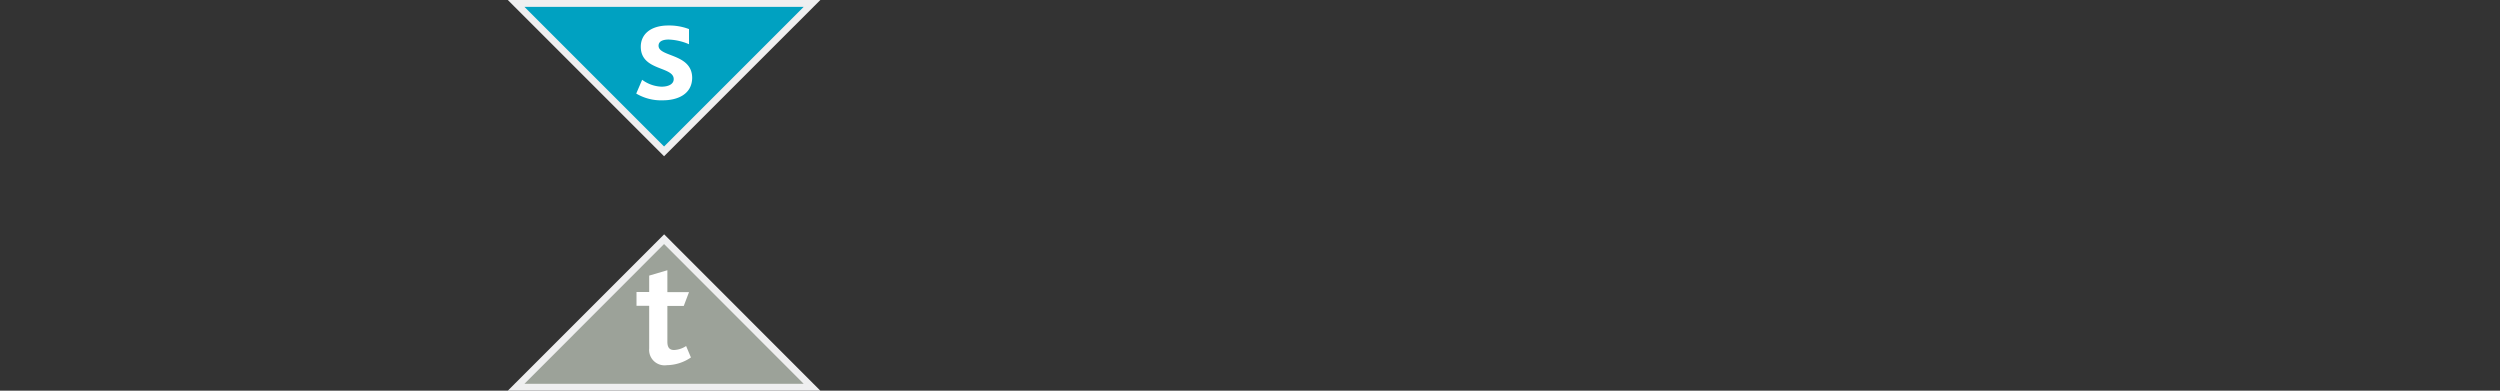 <svg xmlns="http://www.w3.org/2000/svg" viewBox="0 0 181.42 28.35"><rect x="0" y="0" width="181.42" height="28.35" fill="#333333" stroke="none"/><defs><style>.a{fill:#9ca299;}.b{fill:#efeff0;}.c{fill:#fff;}.d{fill:#00a1c1;}</style></defs><title>bmo-mm-lifestyle-3-fund</title><polygon class="a" points="37.45 28.1 48.19 17.36 58.92 28.1 37.45 28.1"/><path class="b" d="M48.19,17.71,58.32,27.85H38.06L48.19,17.71m0-.7L36.85,28.35H59.53L48.19,17Z"/><path class="c" d="M48.39,26.5a1.12,1.12,0,0,1-1.28-1.21v-3.1h-.92v-1h.92V20l1.32-.39V21.2H50l-.38,1H48.43V24.8c0,.41.15.6.49.6a1.73,1.73,0,0,0,.87-.29l.35.83A3.16,3.16,0,0,1,48.39,26.5Z"/><polygon class="d" points="37.45 0.25 58.92 0.25 48.19 10.98 37.45 0.25"/><path class="b" d="M58.32.5,48.19,10.63,38.06.5H58.32M59.53,0H36.85L48.19,11.34,59.53,0Z"/><path class="c" d="M48.09,7.28a3.53,3.53,0,0,1-1.92-.49l.43-1A2.51,2.51,0,0,0,48,6.29c.54,0,.89-.2.89-.55,0-.94-2.39-.58-2.39-2.35,0-.9.71-1.54,2-1.54A4.05,4.05,0,0,1,50,2.11v1.1a4.06,4.06,0,0,0-1.47-.34c-.46,0-.74.14-.74.45,0,.83,2.44.55,2.44,2.34C50.21,6.83,49.19,7.28,48.09,7.28Z"/></svg>